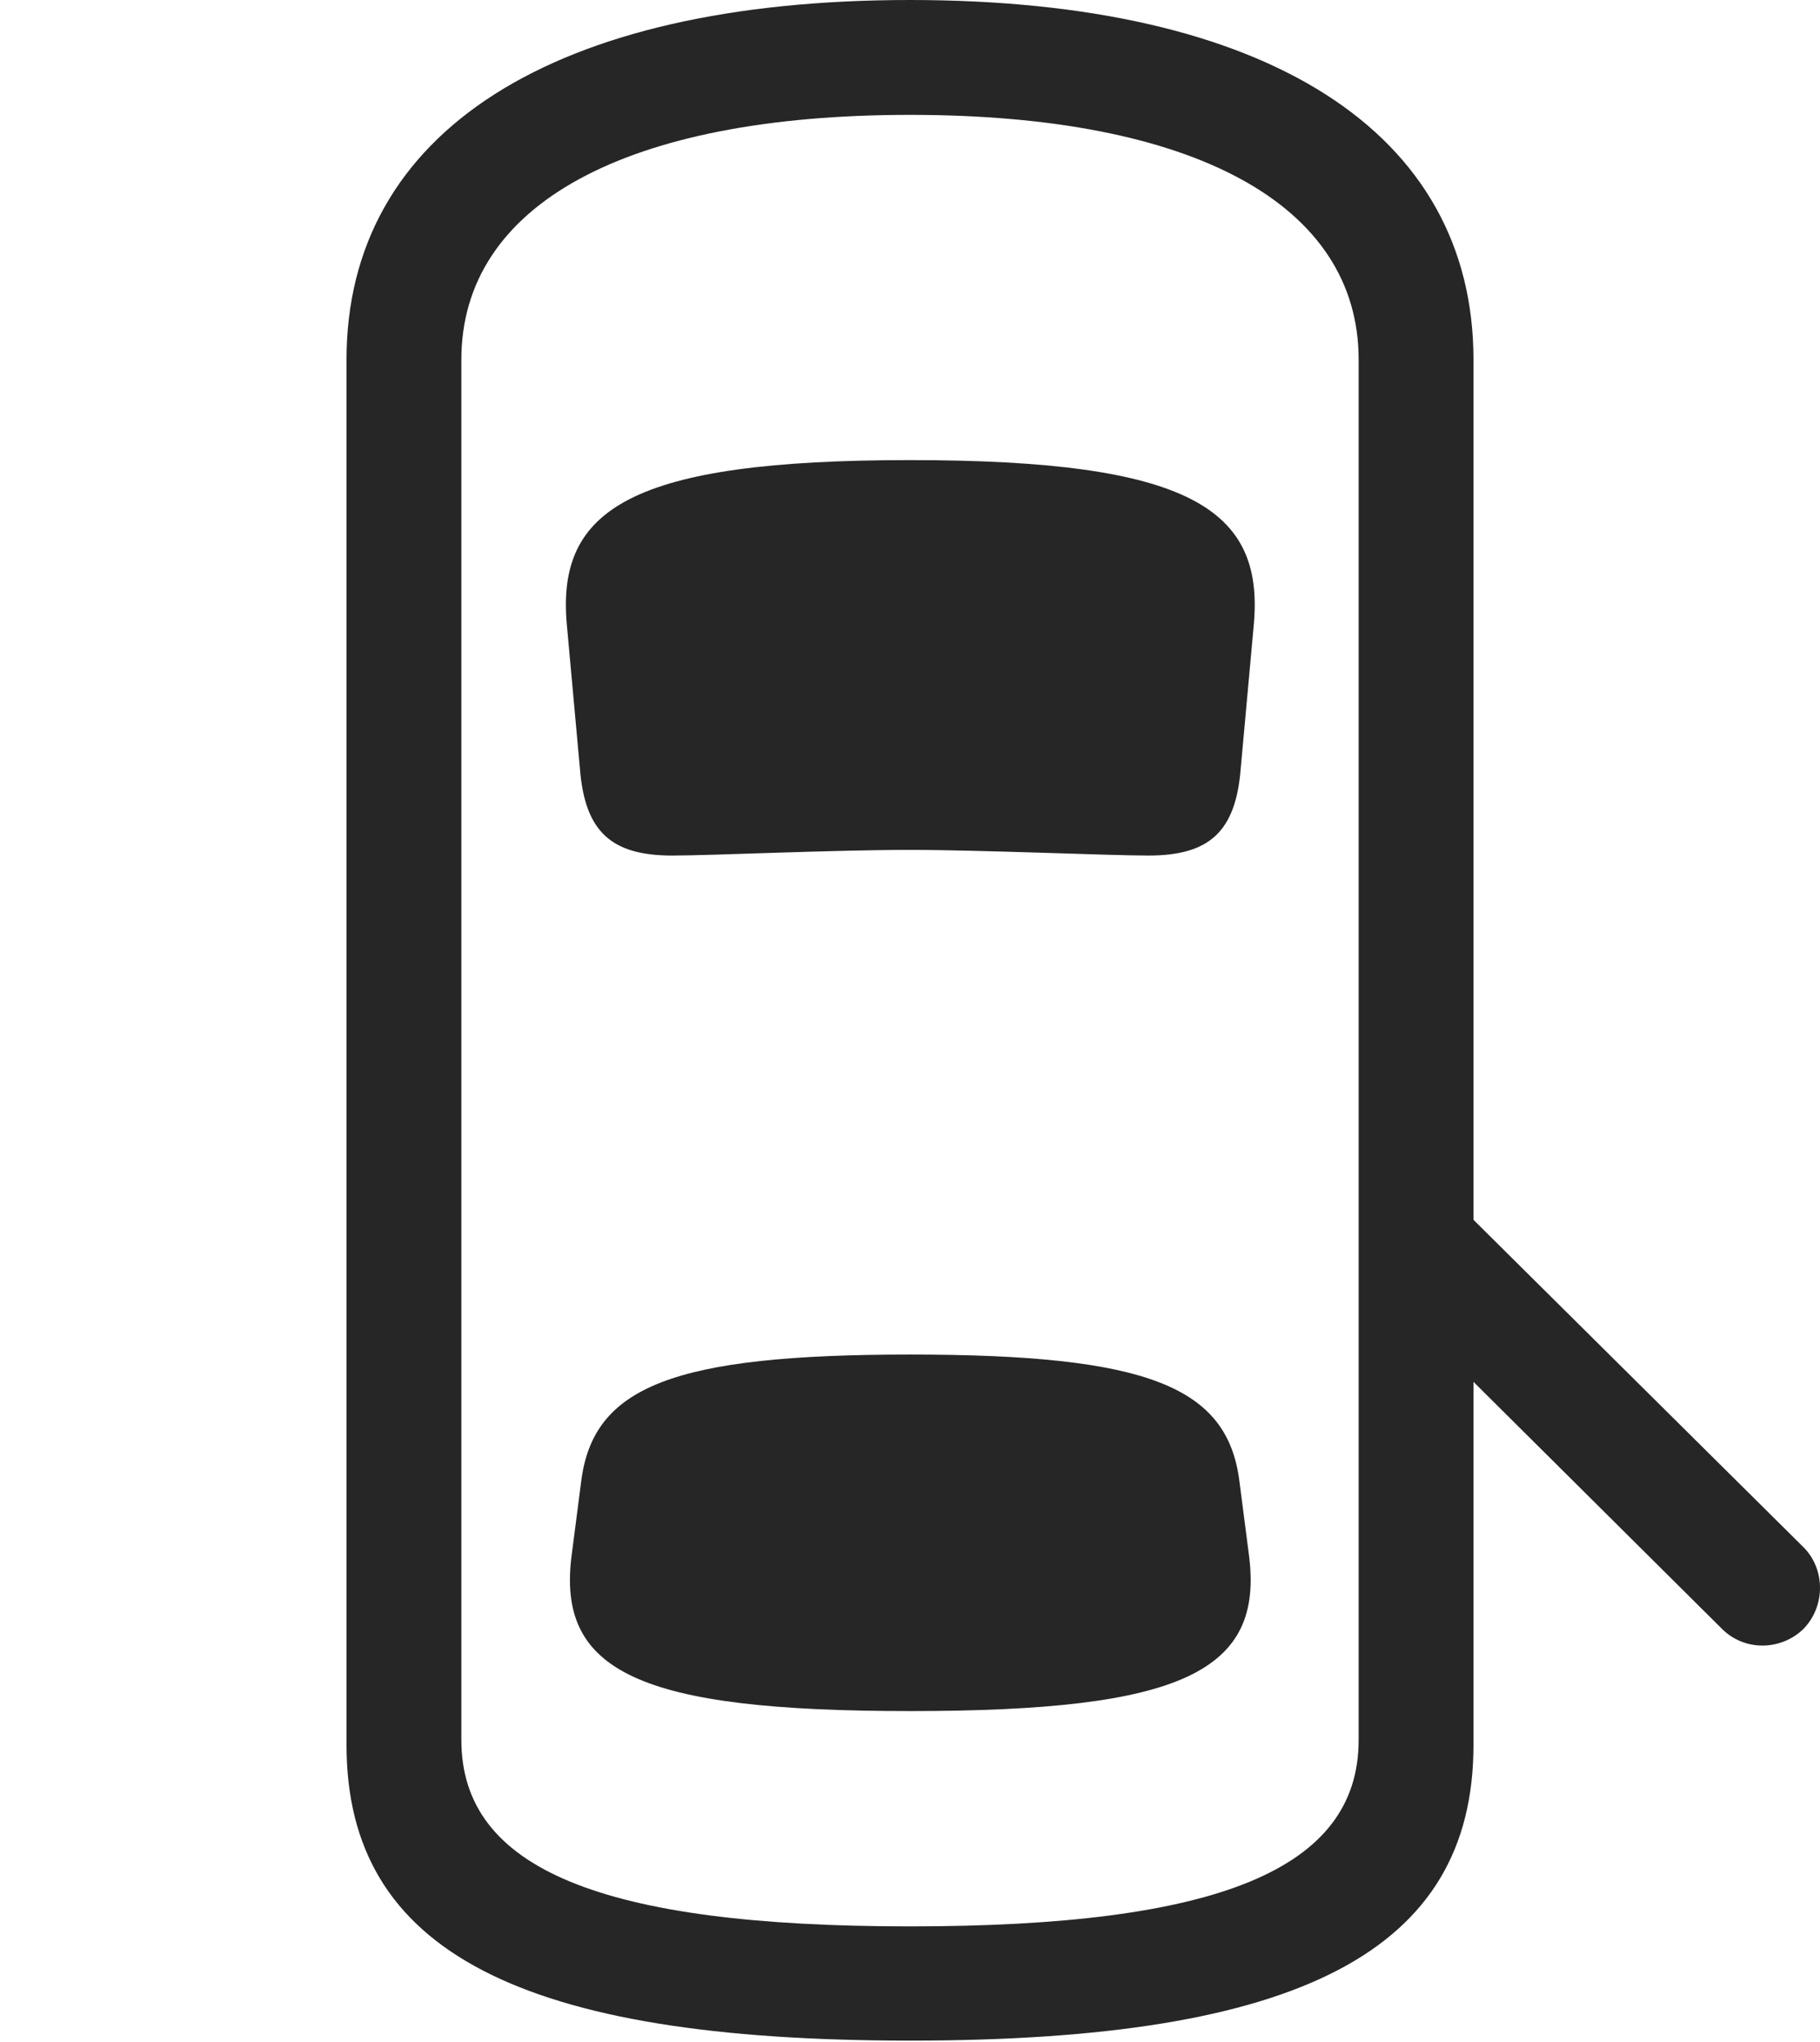 <?xml version="1.0" encoding="UTF-8"?>
<!--Generator: Apple Native CoreSVG 326-->
<!DOCTYPE svg
PUBLIC "-//W3C//DTD SVG 1.1//EN"
       "http://www.w3.org/Graphics/SVG/1.1/DTD/svg11.dtd">
<svg version="1.1" xmlns="http://www.w3.org/2000/svg" xmlns:xlink="http://www.w3.org/1999/xlink" viewBox="0 0 725.125 813.25">
 <g>
  <rect height="813.25" opacity="0" width="725.125" x="0" y="0"/>
  <path d="M362.562 812.75C517.562 812.75 587.062 777.25 587.062 695L587.062 143.25C587.062 52.5 504.812 0 362.562 0C220.312 0 138.062 52.5 138.062 143.25L138.062 695C138.062 777.25 207.562 812.75 362.562 812.75ZM362.562 767.25C239.812 767.25 183.812 744.5 183.812 693L183.812 143.25C183.812 81.5 249.312 45.75 362.562 45.75C475.812 45.75 541.312 81.5 541.312 143.25L541.312 693C541.312 744.5 485.312 767.25 362.562 767.25ZM362.562 338.5C390.812 338.5 441.312 340.75 457.562 340.75C481.562 340.75 492.312 331.5 494.312 306.25L499.562 248.5C503.562 202.75 474.062 183.25 362.562 183.25C251.312 183.25 221.812 202.75 225.812 248.5L231.062 306.25C233.062 331.5 243.812 340.75 267.812 340.75C284.062 340.75 331.312 338.5 362.562 338.5ZM362.562 681.5C471.062 681.5 503.812 665.75 497.562 619L493.812 590C489.062 552.25 457.312 539.5 362.562 539.5C268.062 539.5 236.312 552.25 231.562 590L227.812 619C221.562 665.75 254.312 681.5 362.562 681.5ZM566.812 465.75L566.812 530.25L686.062 648.75C695.062 657.75 709.562 657.5 718.562 648.75C727.312 639.75 727.312 625 718.562 616.25Z" fill="black" fill-opacity="0.85"/>
 </g>
</svg>
